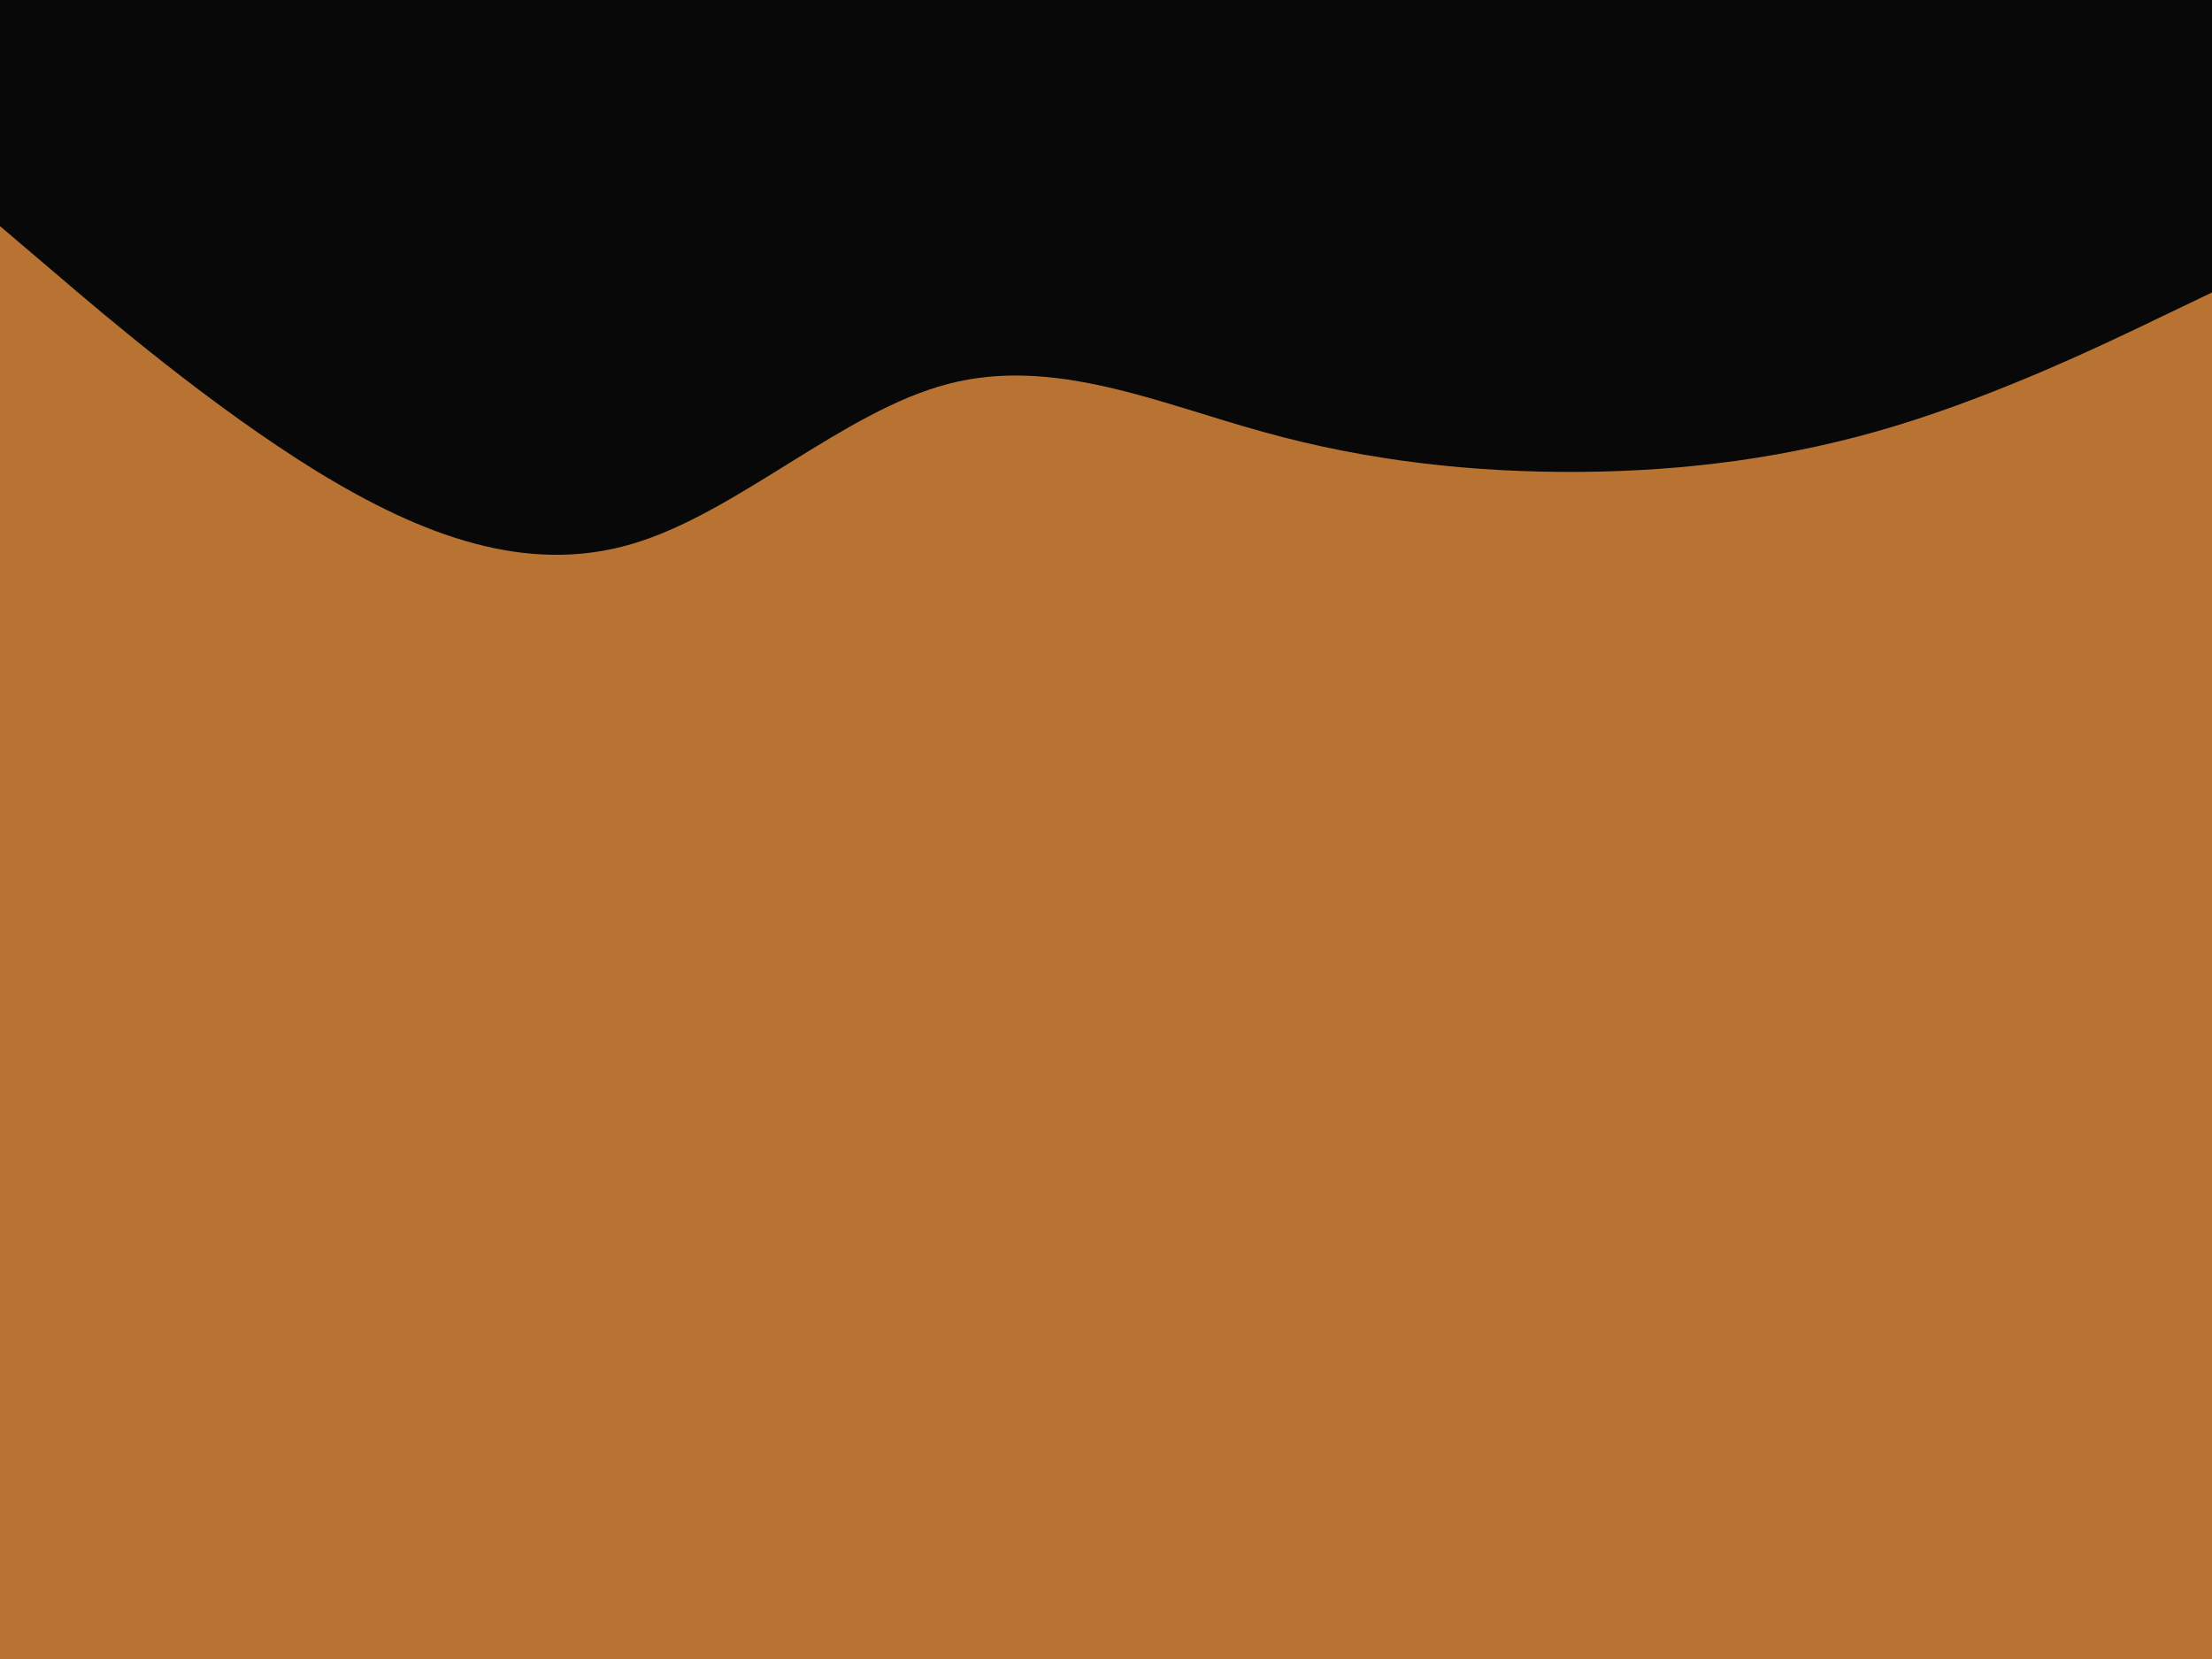 <svg id="visual" viewBox="0 0 900 675" width="900" height="675" xmlns="http://www.w3.org/2000/svg" xmlns:xlink="http://www.w3.org/1999/xlink" version="1.1"><rect x="0" y="0" width="900" height="675" fill="#B87333"></rect><path d="M0 92L21.5 110.3C43 128.7 86 165.3 128.8 191.7C171.7 218 214.3 234 257.2 221.3C300 208.7 343 167.3 385.8 156.2C428.7 145 471.3 164 514.2 175.8C557 187.7 600 192.3 642.8 192C685.7 191.7 728.3 186.3 771.2 173.3C814 160.3 857 139.7 878.5 129.3L900 119L900 0L878.5 0C857 0 814 0 771.2 0C728.3 0 685.7 0 642.8 0C600 0 557 0 514.2 0C471.3 0 428.7 0 385.8 0C343 0 300 0 257.2 0C214.3 0 171.7 0 128.8 0C86 0 43 0 21.5 0L0 0Z" fill="#090809" stroke-linecap="round" stroke-linejoin="miter"></path></svg>